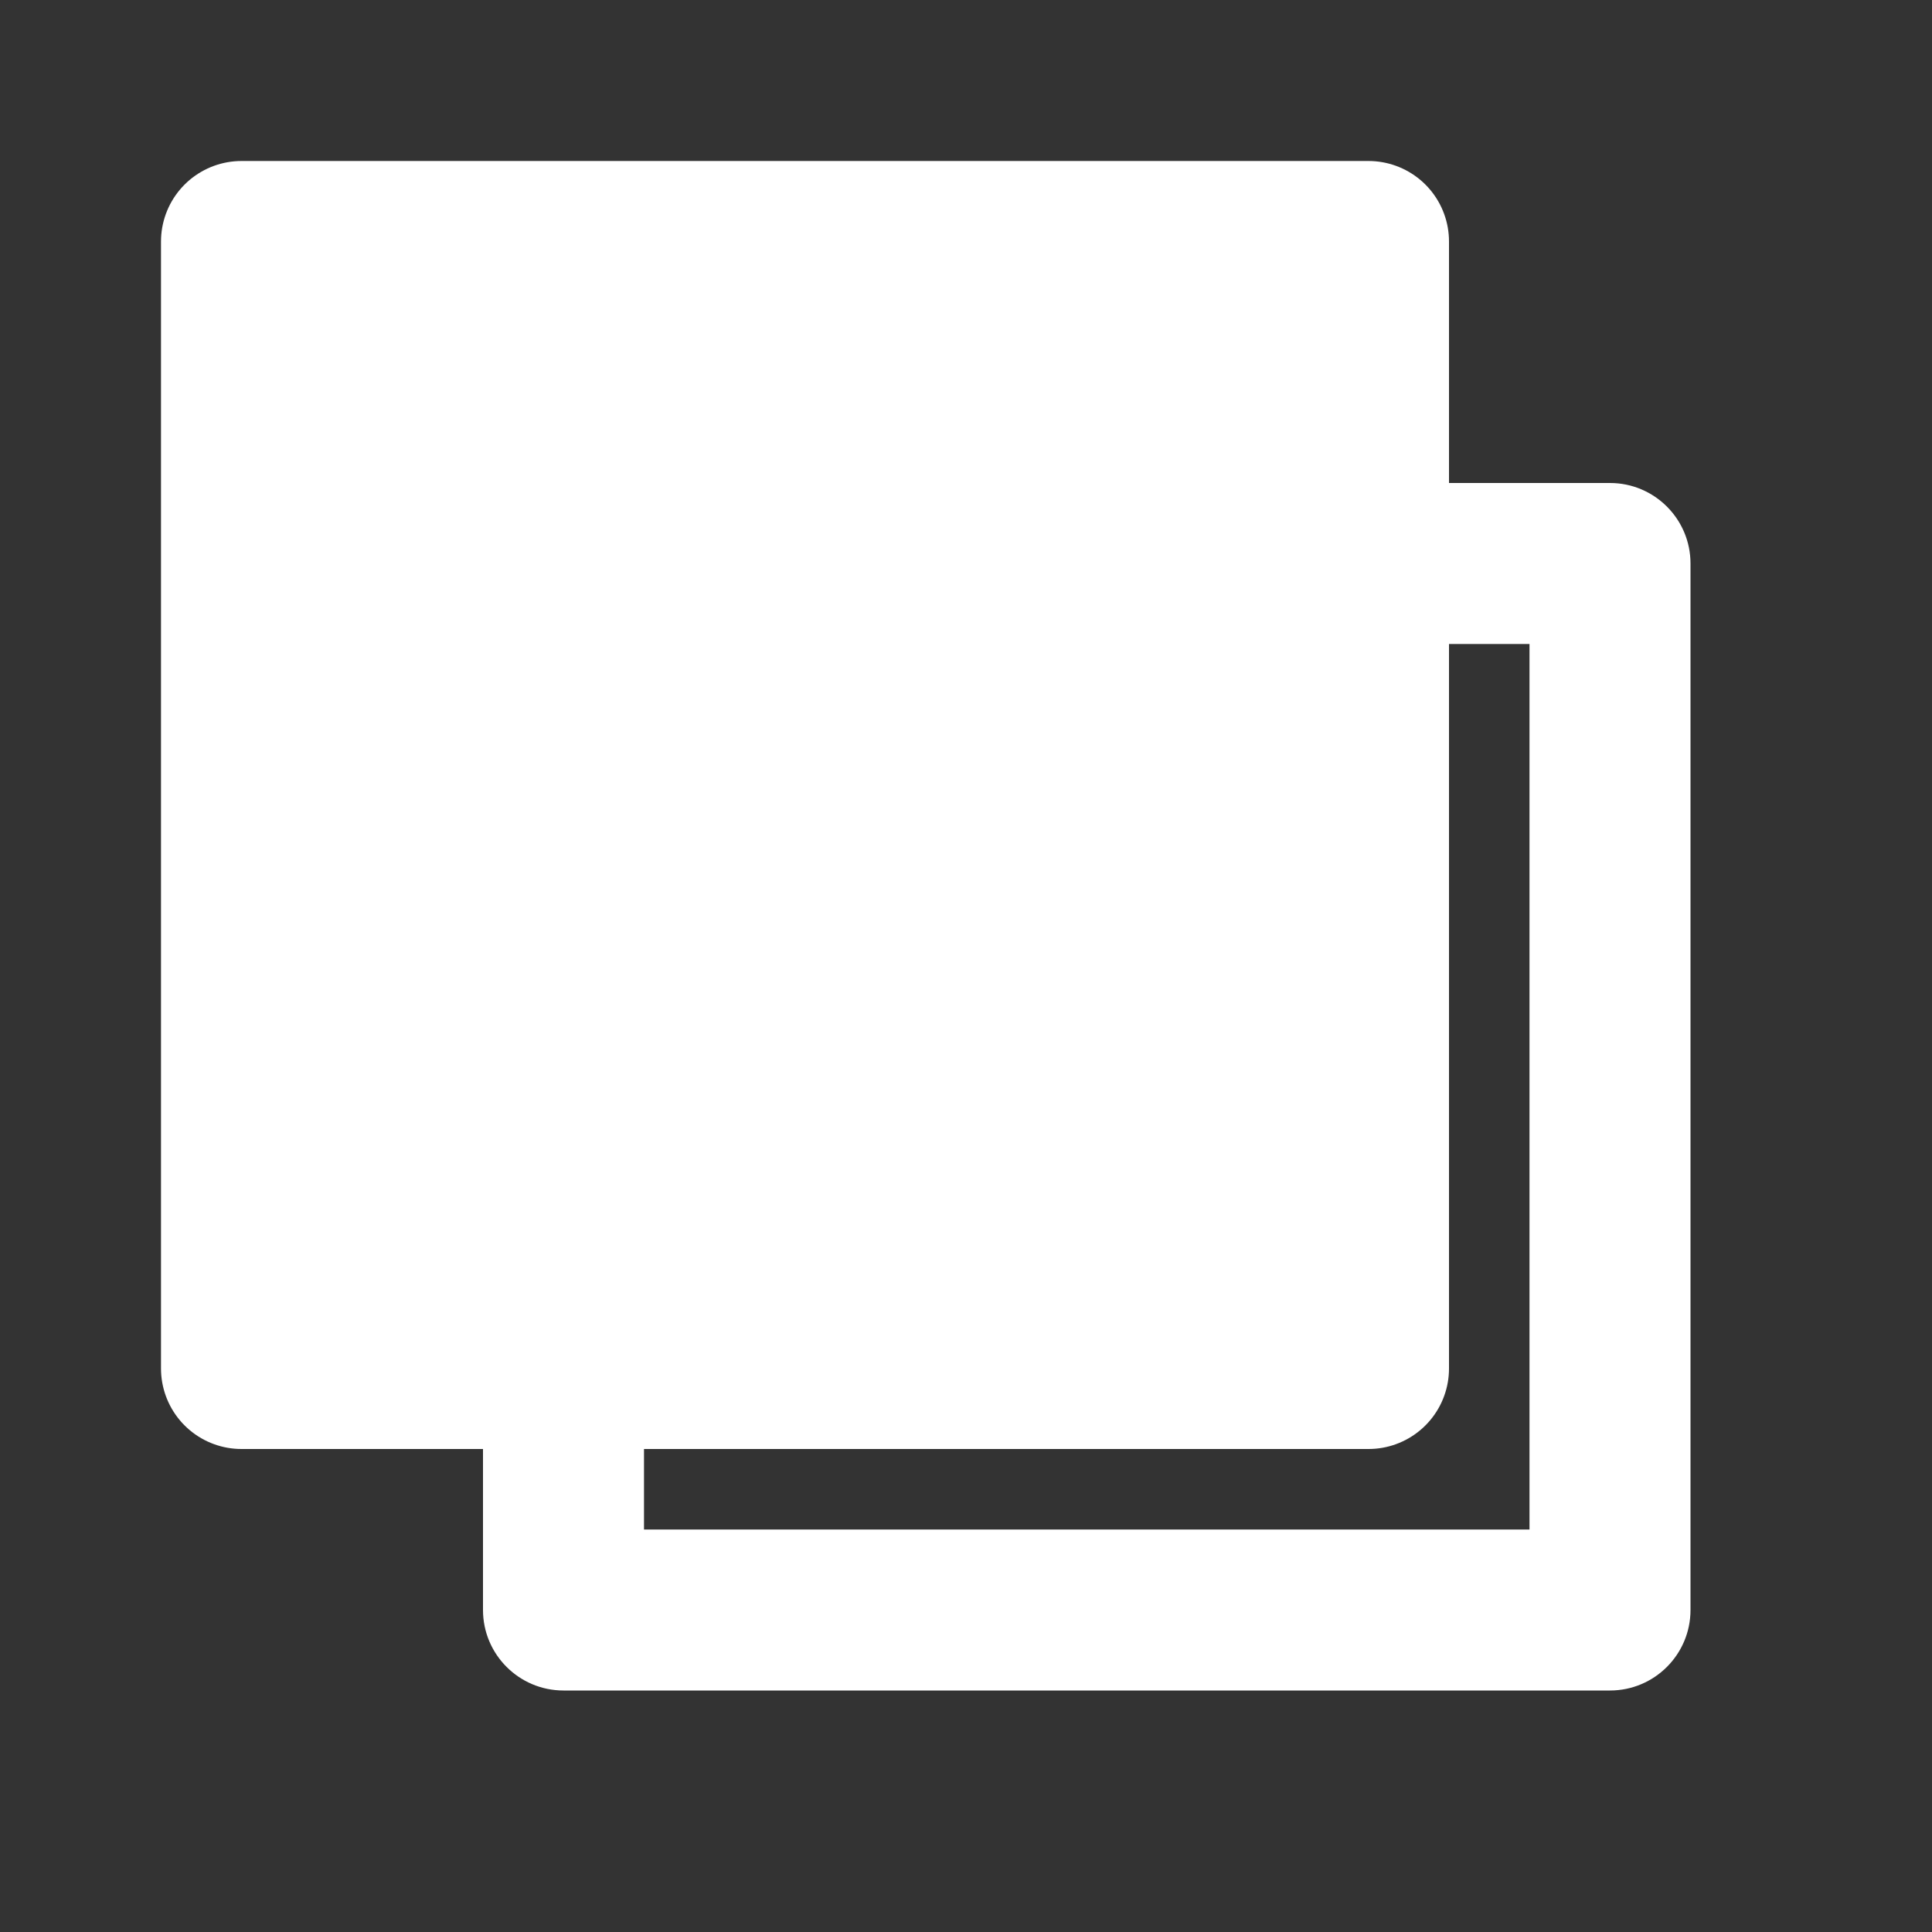 <svg width="24" height="24" viewBox="0 0 24 24" fill="none" xmlns="http://www.w3.org/2000/svg" xmlns:xlink="http://www.w3.org/1999/xlink">
	<rect x="0" y="0" width="24" height="24" fill="#333333" stroke="none"/>
	<desc>
			Created with Pixso.
	</desc>
	<mask id="mask155_5132" mask-type="alpha" maskUnits="userSpaceOnUse" x="0" y="0" width="24" height="24">
		<rect id="Frame 1312316531 (Background/Mask)" width="24" height="24" fill="#C4C4C4"/>
	</mask>
	<g mask="url(#mask155_5132)">
		<path id="Vector 205" d="M3 3L17 3L17 17L3 17L3 3Z" fill-rule="evenodd" fill="#FFFFFF"/>
		<path id="Vector 205" d="M17 3L17 17L3 17L3 3L17 3Z" stroke="#FFFFFF" stroke-width="2" stroke-linejoin="round" stroke-dasharray="0 0"/>
		<path id="Vector 206" d="M6 7C6 6.448 6.448 6 7 6L20 6C20.552 6 21 6.448 21 7L21 20C21 20.552 20.552 21 20 21L7 21C6.448 21 6 20.552 6 20L6 7ZM19 8L8 8L8 19L19 19L19 8Z" fill-rule="evenodd" fill="#FFFFFF"/>
	</g>
	<defs/>
</svg>
